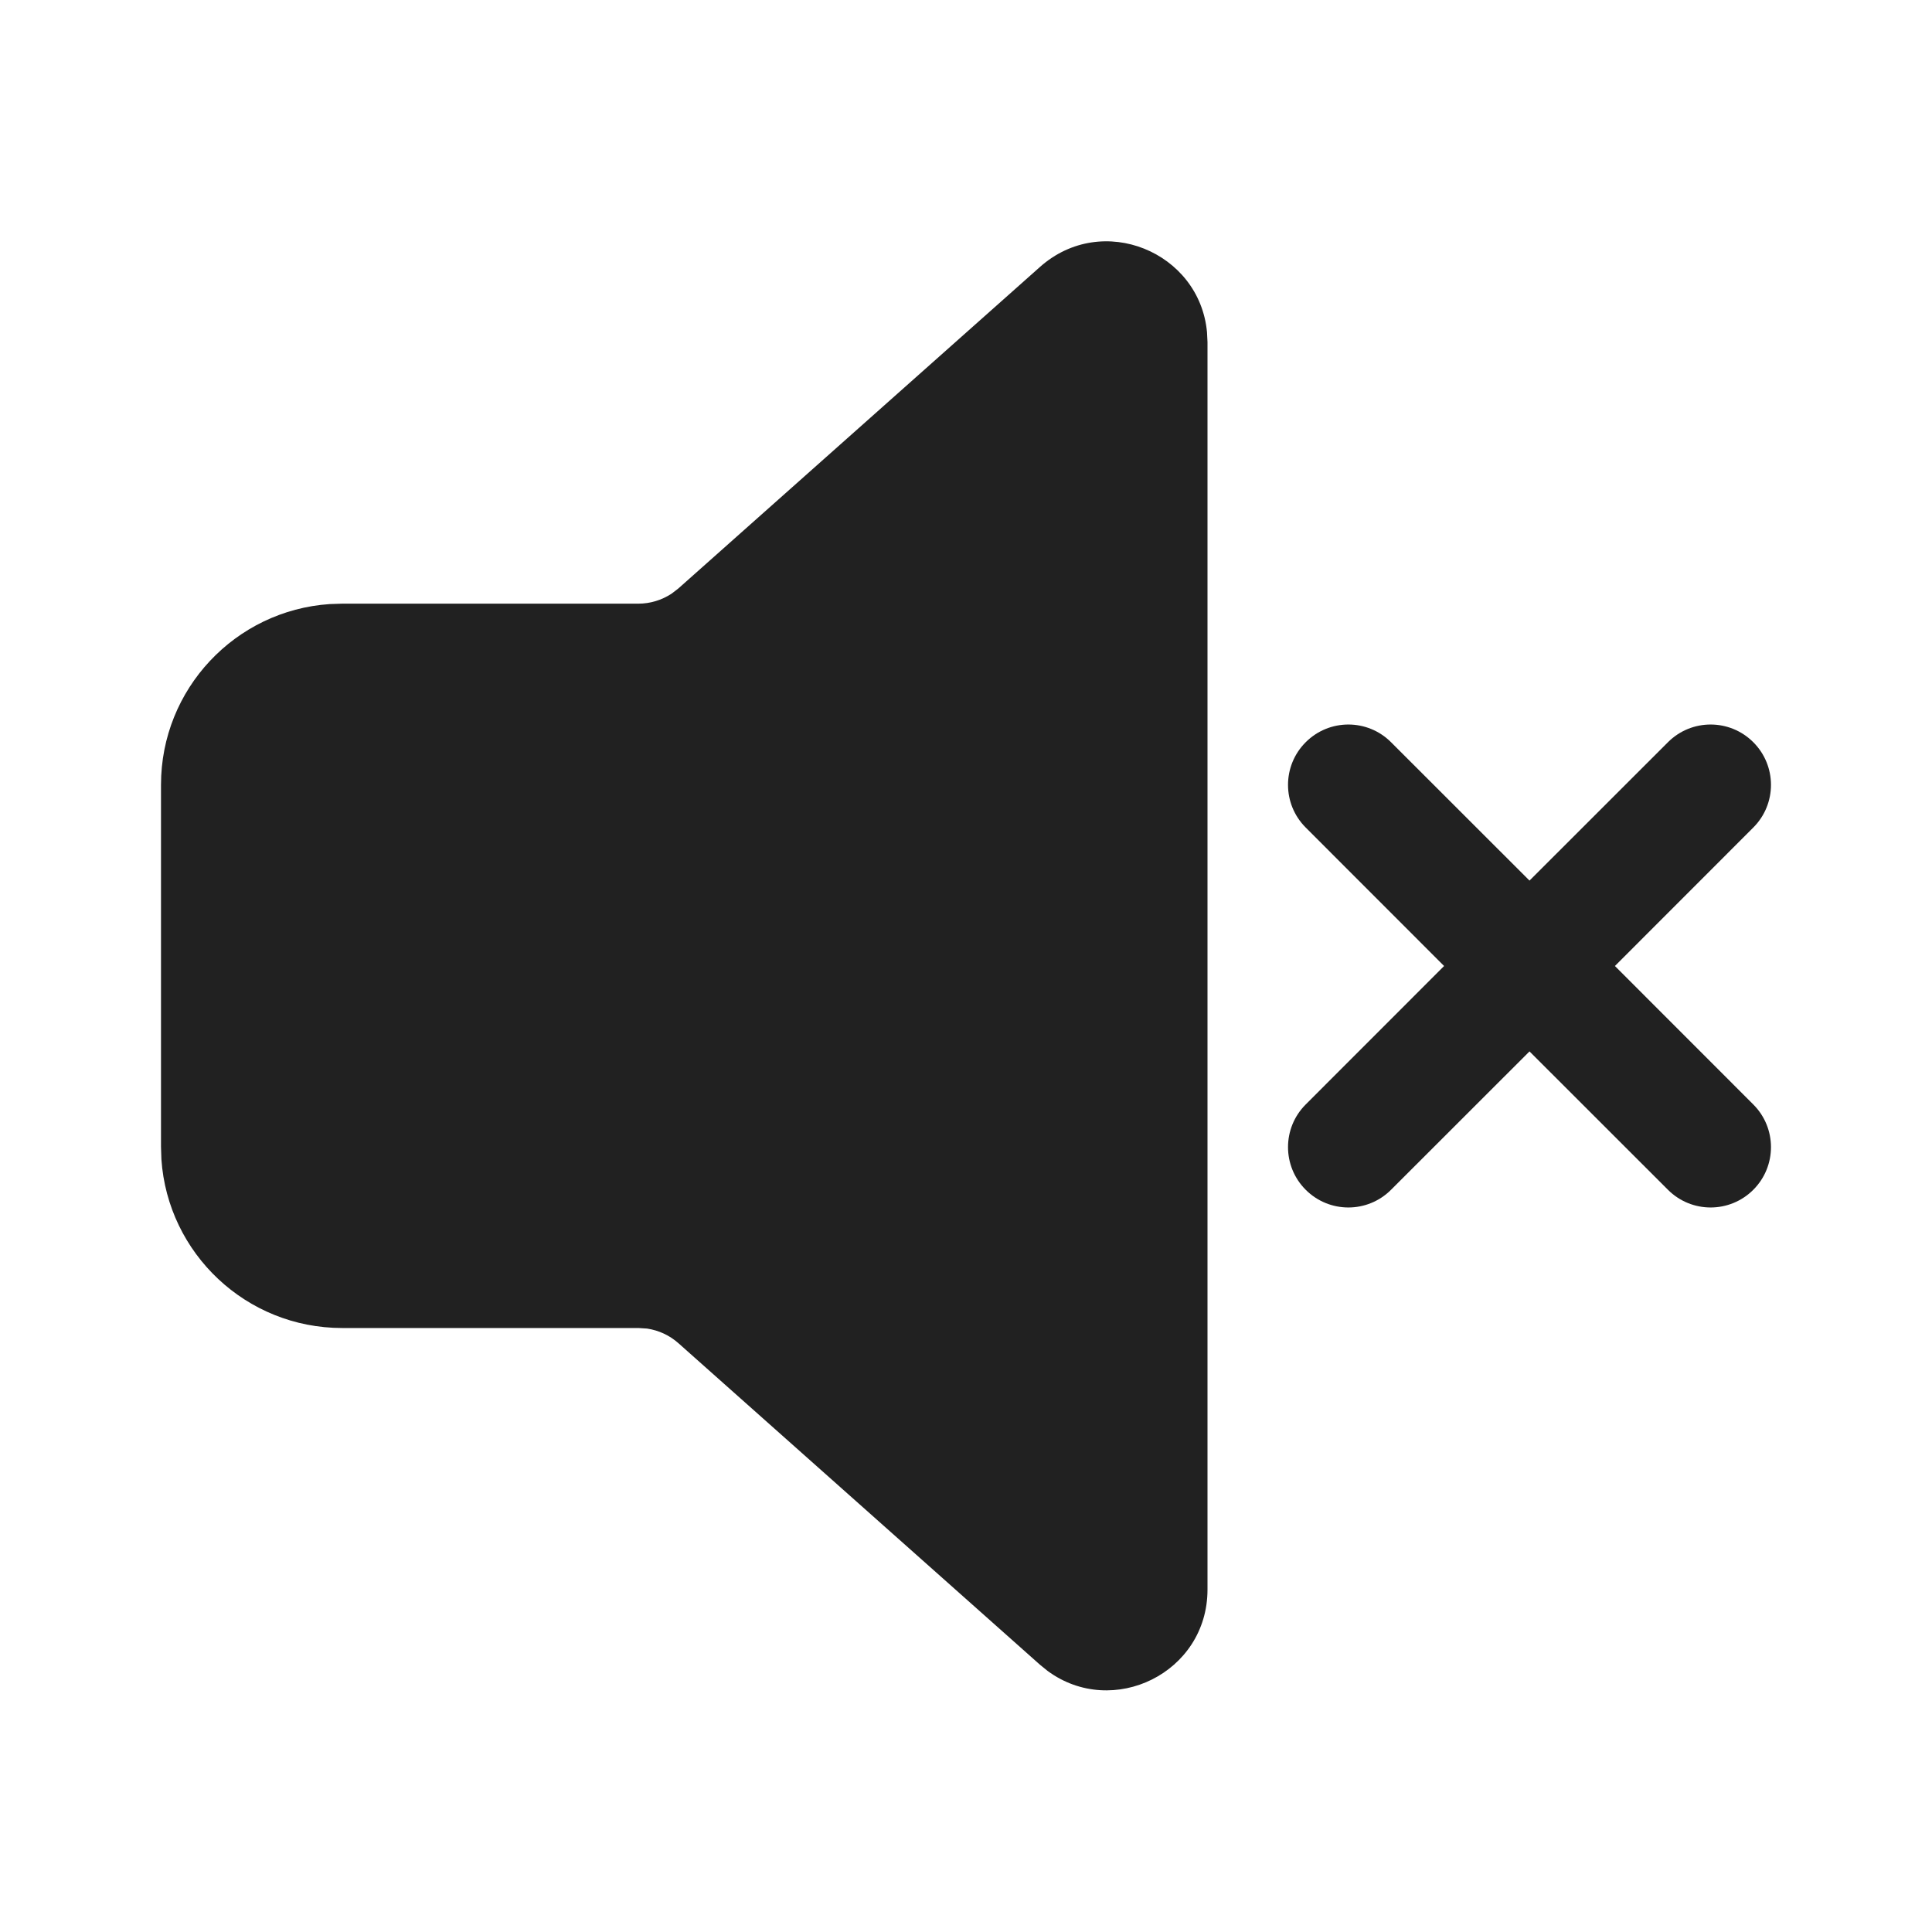 <?xml version="1.0" encoding="UTF-8"?>
<svg   viewBox="0 0 24 24" version="1.1" xmlns="http://www.w3.org/2000/svg" xmlns:xlink="http://www.w3.org/1999/xlink">
    <!-- Generator: Sketch 64 (93537) - https://sketch.com -->
    <title>ic_fluent_speaker_none_24_filled</title>
    <desc>Created with Sketch.</desc>
    <g id="🔍-System-Icons" stroke="none" stroke-width="1" fill="none" fill-rule="evenodd">
        <g id="ic_fluent_speaker_none_24_filled" fill="#212121" fill-rule="nonzero">
            <path d="M12.919,3.316 C13.694,2.627 14.903,3.129 14.994,4.128 L15,4.25 L15,19.746 C15,20.783 13.822,21.352 13.014,20.757 L12.919,20.68 L8.428,16.686 C8.318,16.588 8.183,16.526 8.039,16.504 L7.93,16.497 L4.25,16.497 C3.059,16.497 2.084,15.571 2.005,14.401 L2,14.246 L2,9.749 C2,8.558 2.925,7.583 4.096,7.504 L4.25,7.499 L7.93,7.499 C8.077,7.499 8.219,7.455 8.341,7.376 L8.428,7.309 L12.919,3.316 Z M17.28,9.22 L19,10.939 L20.72,9.22 C21.013,8.927 21.487,8.927 21.78,9.22 C22.073,9.513 22.073,9.987 21.78,10.28 L20.061,12 L21.78,13.72 C22.073,14.013 22.073,14.487 21.78,14.78 C21.487,15.073 21.013,15.073 20.72,14.78 L19,13.061 L17.28,14.78 C16.987,15.073 16.513,15.073 16.22,14.78 C15.927,14.487 15.927,14.013 16.22,13.72 L17.939,12 L16.22,10.28 C15.927,9.987 15.927,9.513 16.22,9.22 C16.513,8.927 16.987,8.927 17.28,9.22 Z" id="🎨-Color"></path>
        </g>
    </g>
</svg>